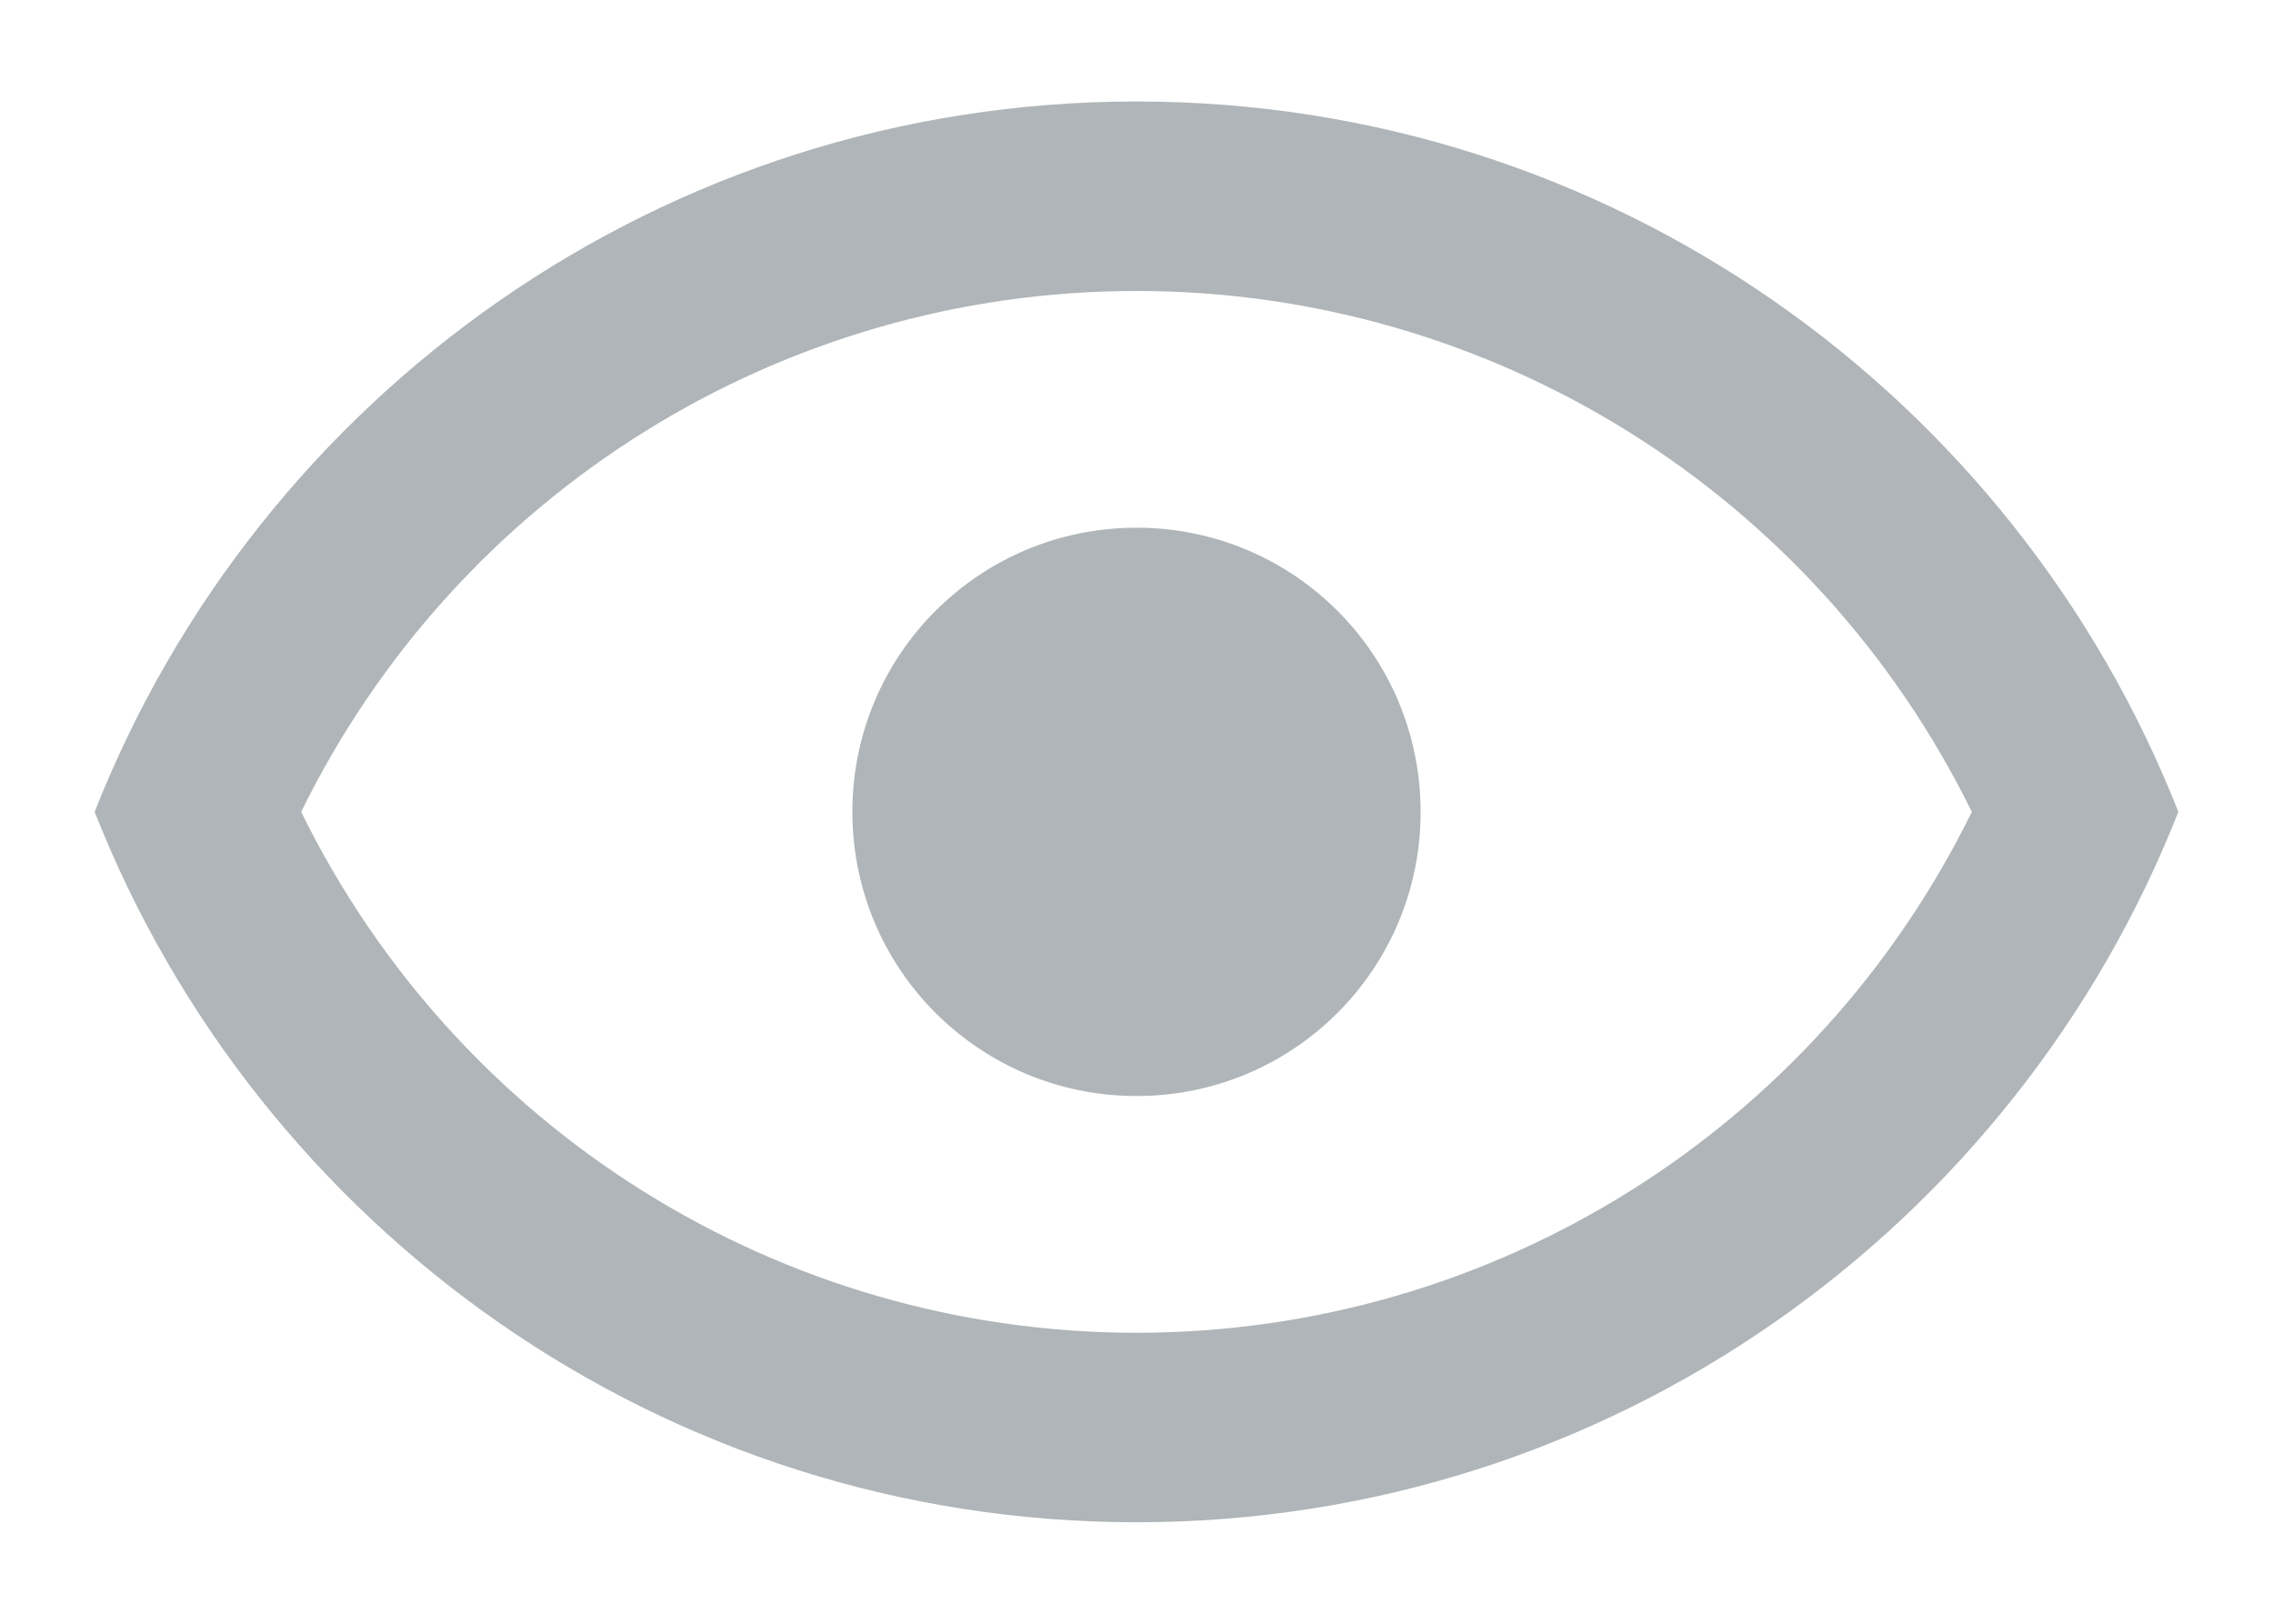 <svg width="14" height="10" viewBox="0 0 14 10" fill="none" xmlns="http://www.w3.org/2000/svg">
<path d="M7 3.25C7.968 3.25 8.75 4.032 8.75 5C8.75 5.968 7.968 6.75 7 6.75C6.032 6.75 5.25 5.968 5.25 5C5.25 4.032 6.032 3.25 7 3.25ZM7 0.625C9.917 0.625 12.408 2.439 13.417 5C12.408 7.561 9.917 9.375 7 9.375C4.083 9.375 1.592 7.561 0.583 5C1.592 2.439 4.083 0.625 7 0.625ZM1.855 5C2.817 6.96 4.807 8.208 7 8.208C9.193 8.208 11.182 6.96 12.145 5C11.182 3.04 9.193 1.792 7 1.792C4.807 1.792 2.817 3.04 1.855 5Z" fill="#AFB5B8"/>
</svg>
